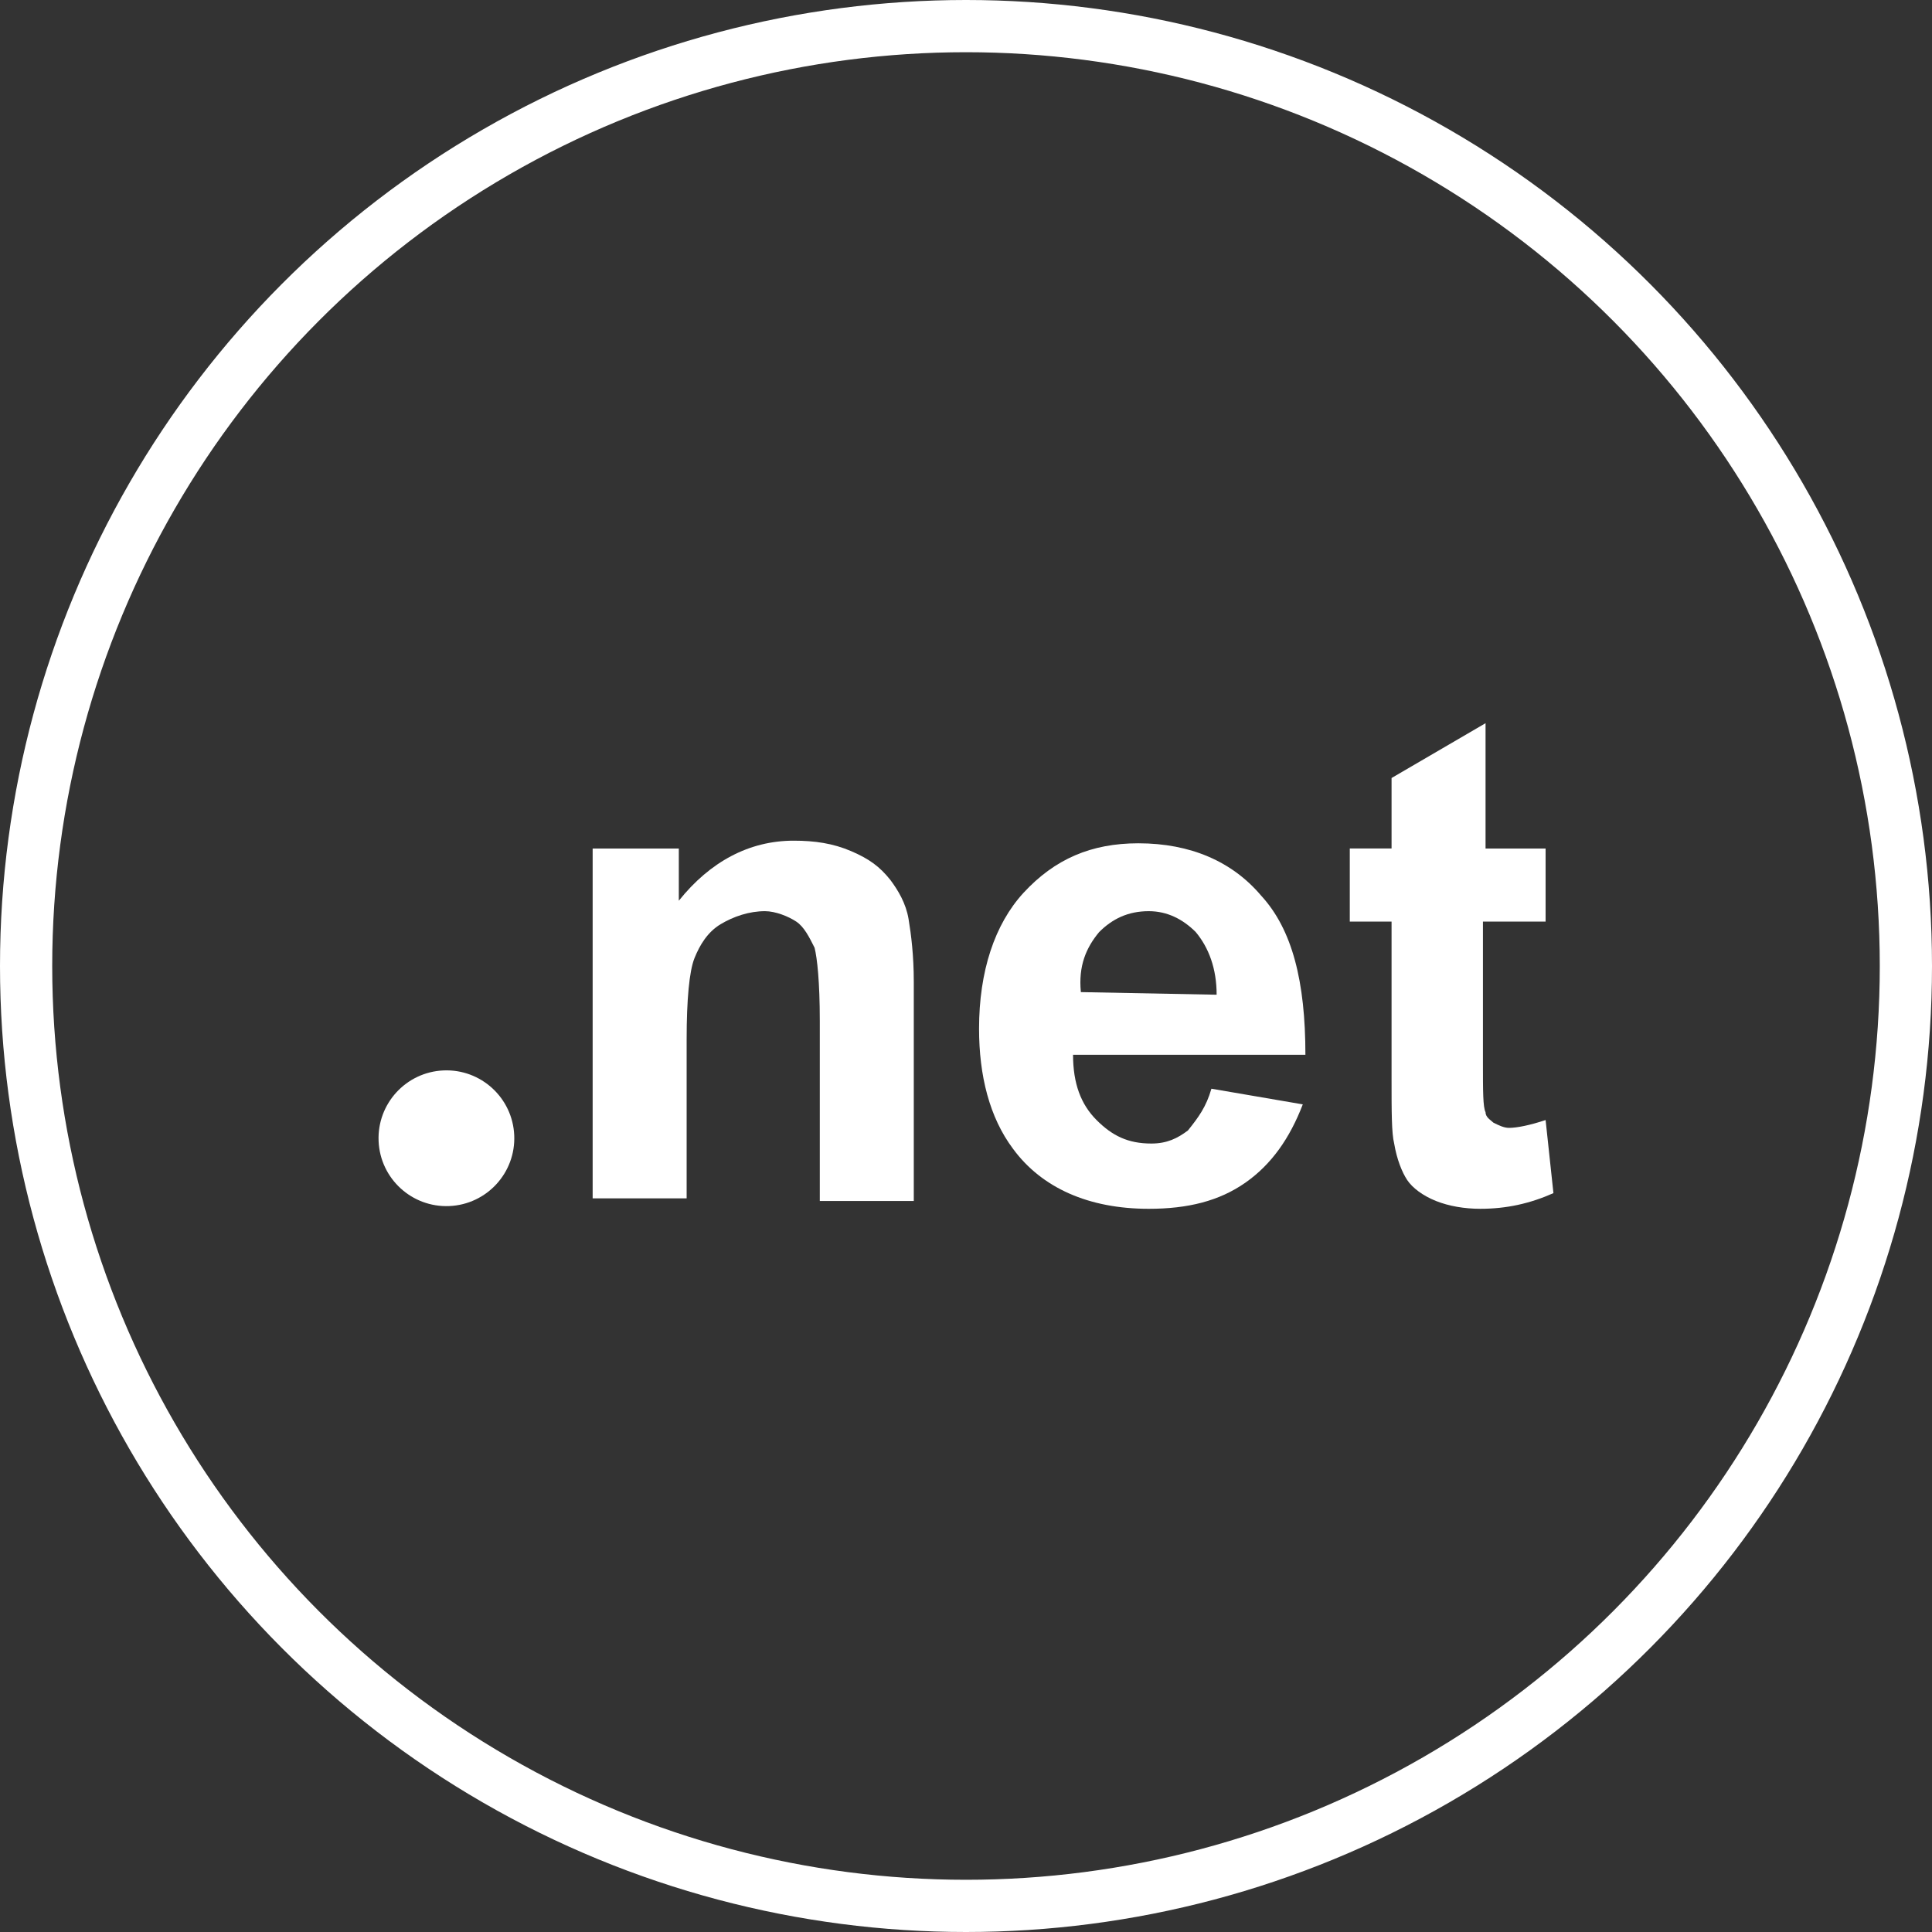 <?xml version="1.0" encoding="utf-8"?>
<!-- Generator: Adobe Illustrator 21.0.2, SVG Export Plug-In . SVG Version: 6.00 Build 0)  -->
<svg version="1.1" id="Layer_1" xmlns="http://www.w3.org/2000/svg" xmlns:xlink="http://www.w3.org/1999/xlink" x="0px" y="0px"
	 viewBox="0 0 74 74" style="enable-background:new 0 0 74 74;" xml:space="preserve">
<rect x="0" y="0" width="74" height="74" fill="#333333" stroke="none"/>
<style type="text/css">
	.st0{fill:none;stroke:#FFFFFF;stroke-width:2;stroke-miterlimit:10;}
	.st1{fill:#FFFFFF;}
</style>
<title>Cloud &amp;amp; Infrastructure Services</title>
<circle class="st0" cx="37" cy="37" r="36"/>
<g>
	<g>
		<path class="st1" d="M35,46h-3.6v-6.9c0-1.5-0.1-2.4-0.2-2.8c-0.2-0.4-0.4-0.8-0.7-1s-0.8-0.4-1.2-0.4c-0.6,0-1.2,0.2-1.7,0.5
			s-0.8,0.8-1,1.3s-0.3,1.6-0.3,3.1v6.1h-3.6V32.5H26v2c1.2-1.5,2.7-2.3,4.4-2.3c0.8,0,1.5,0.1,2.2,0.4c0.7,0.3,1.1,0.6,1.5,1.1
			c0.3,0.4,0.6,0.9,0.7,1.5c0.1,0.6,0.2,1.4,0.2,2.4L35,46z"/>
		<path class="st1" d="M46.4,41.7l3.5,0.6c-0.5,1.3-1.2,2.3-2.2,3s-2.2,1-3.7,1c-2.3,0-4.1-0.8-5.2-2.3c-0.9-1.2-1.3-2.8-1.3-4.6
			c0-2.2,0.6-4,1.7-5.2c1.2-1.3,2.6-1.9,4.4-1.9c2,0,3.6,0.7,4.7,2c1.2,1.3,1.7,3.3,1.7,6.1h-8.9c0,1.1,0.3,1.9,0.9,2.5
			s1.2,0.9,2.1,0.9c0.6,0,1-0.2,1.4-0.5C45.9,42.8,46.2,42.4,46.4,41.7z M46.6,38.1c0-1-0.3-1.8-0.8-2.4c-0.5-0.5-1.1-0.8-1.8-0.8
			c-0.8,0-1.4,0.3-1.9,0.8c-0.5,0.6-0.8,1.3-0.7,2.3L46.6,38.1L46.6,38.1z"/>
		<path class="st1" d="M59.2,32.5v2.8h-2.4v5.4c0,1.1,0,1.7,0.1,1.9c0,0.2,0.2,0.3,0.3,0.4c0.2,0.1,0.4,0.2,0.6,0.2
			c0.3,0,0.8-0.1,1.4-0.3l0.3,2.8c-0.9,0.4-1.8,0.6-2.8,0.6c-0.6,0-1.2-0.1-1.7-0.3s-0.9-0.5-1.1-0.8c-0.2-0.3-0.4-0.8-0.5-1.4
			c-0.1-0.4-0.1-1.2-0.1-2.5v-6h-1.6v-2.8h1.6v-2.7l3.6-2.1v4.8H59.2L59.2,32.5z"/>
	</g>
	
		<ellipse transform="matrix(0.999 -4.339451e-02 4.339451e-02 0.999 -1.876 0.783)" class="st1" cx="17.1" cy="43.6" rx="2.6" ry="2.6"/>
</g>
</svg>
